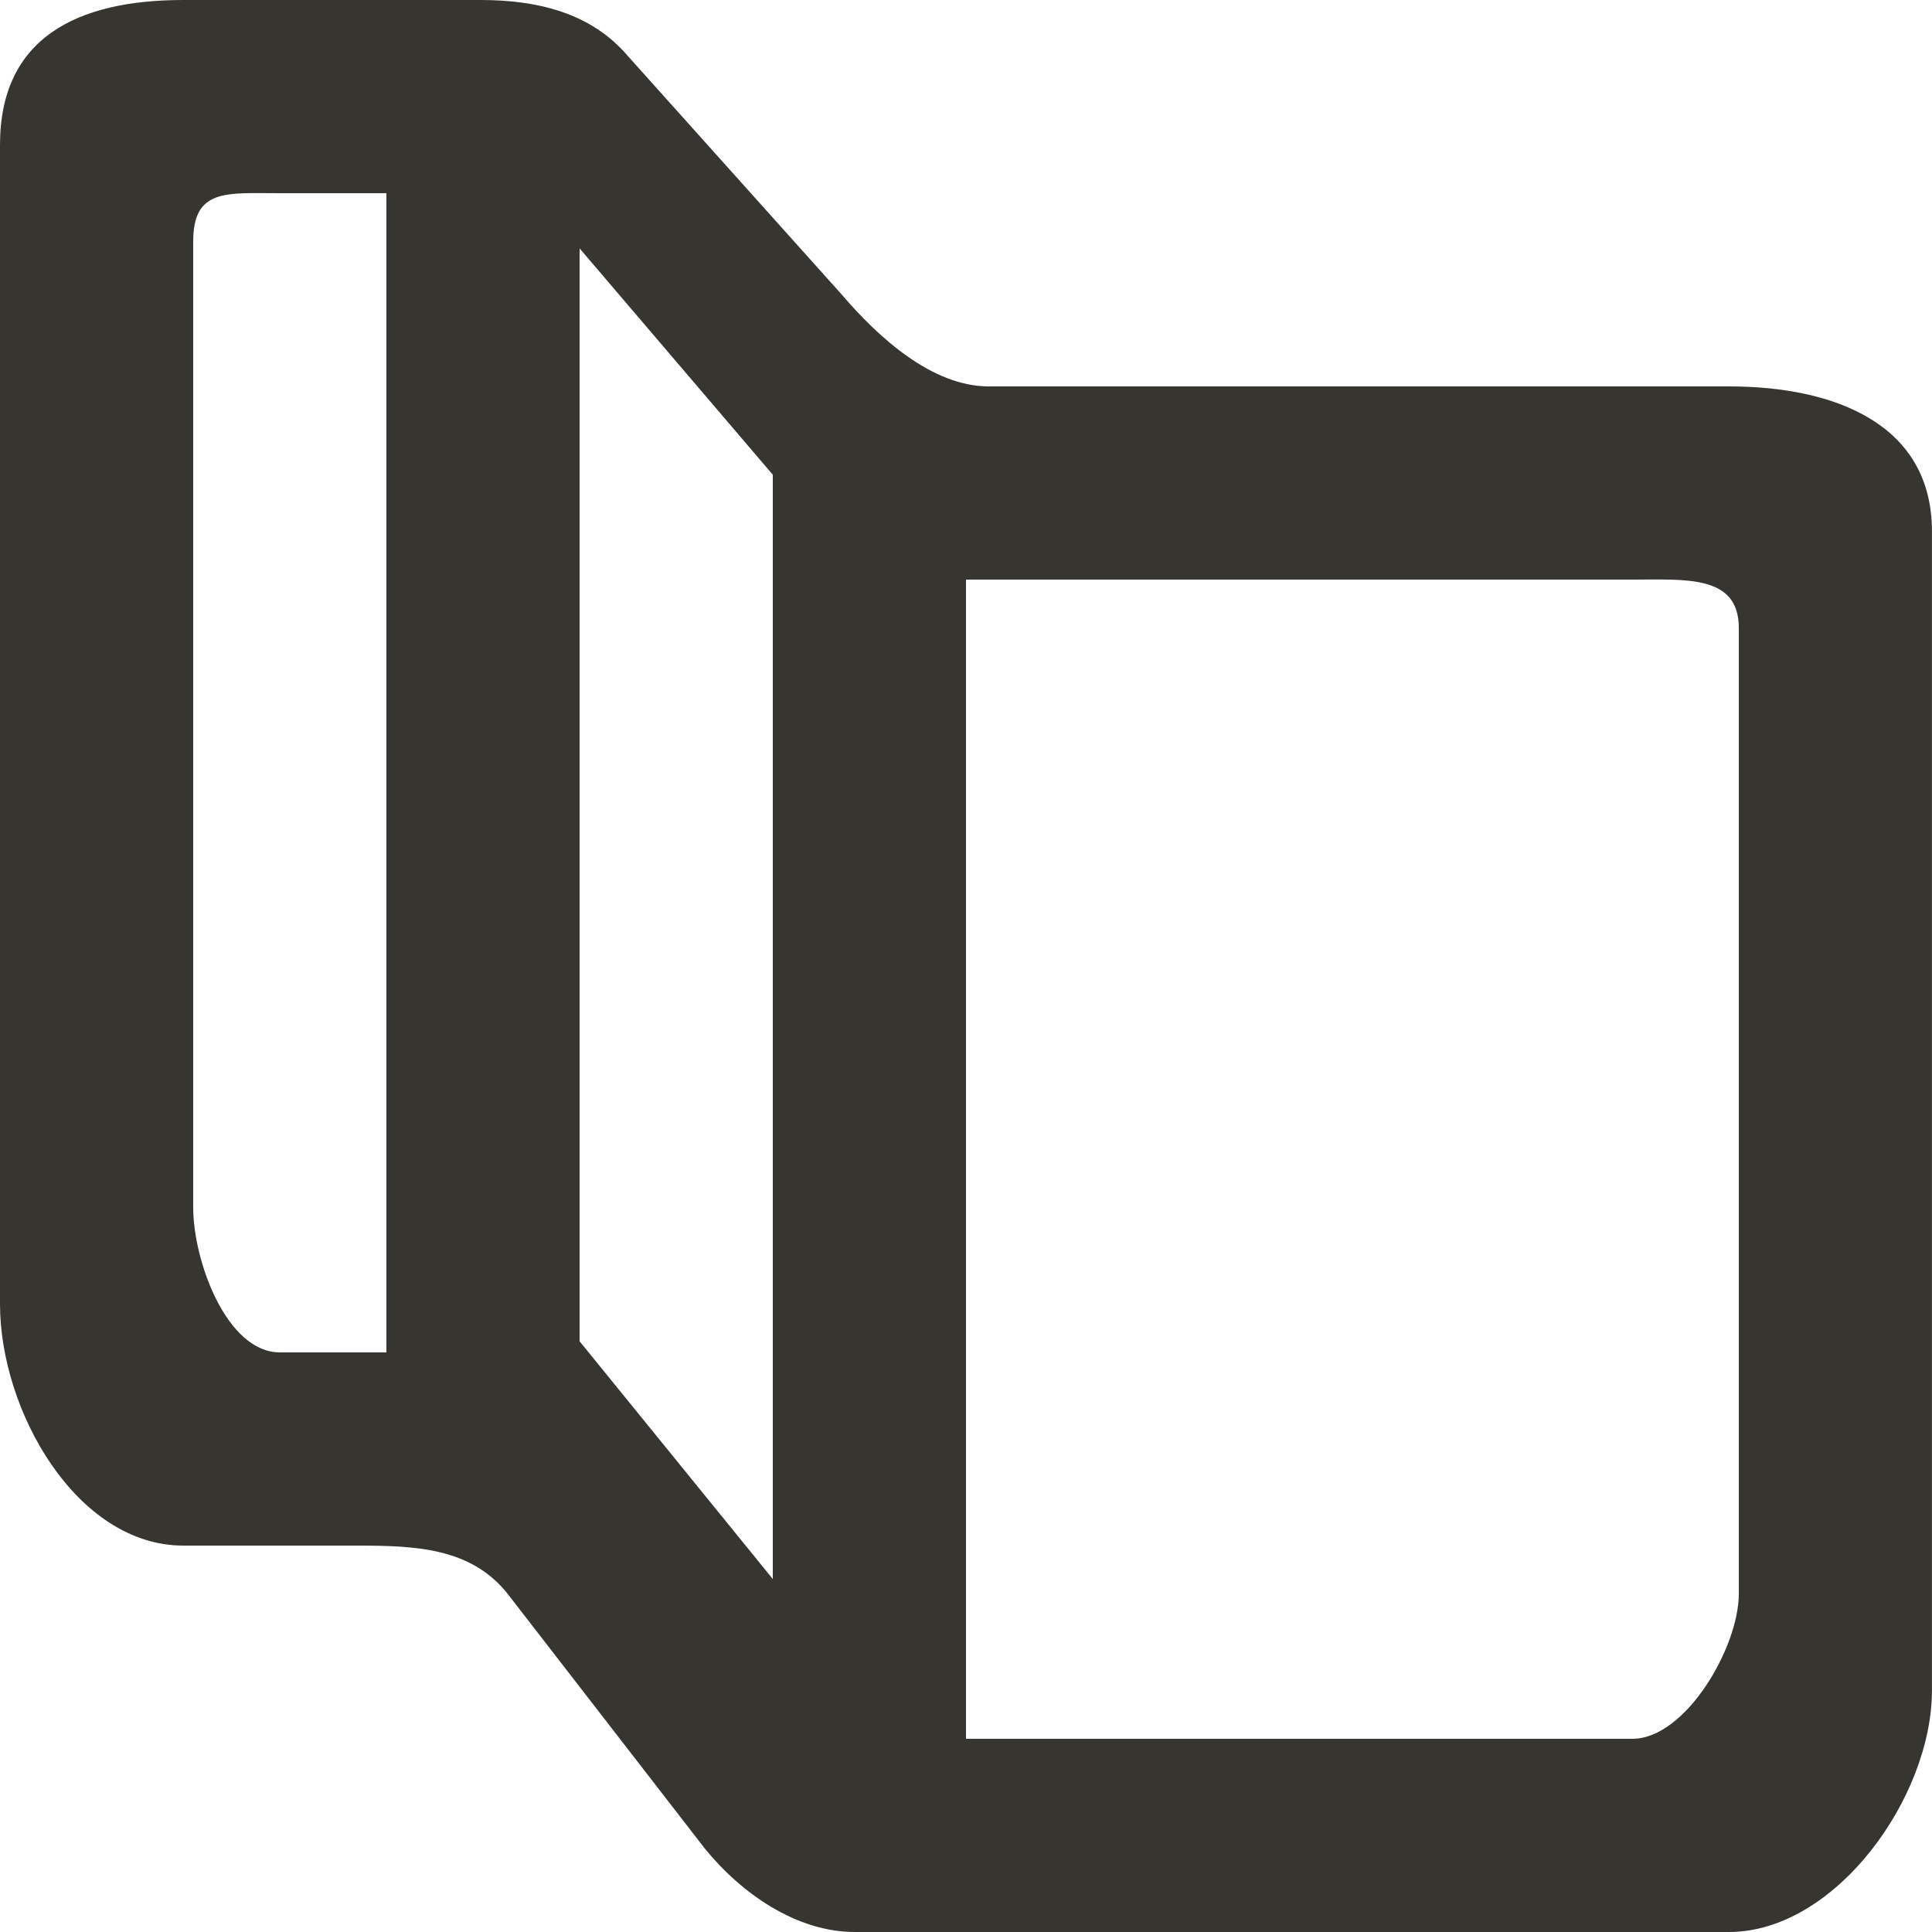 <!-- Generated by IcoMoon.io -->
<svg version="1.1" xmlns="http://www.w3.org/2000/svg" width="32" height="32" viewBox="0 0 32 32">
<title>as-map_round-</title>
<path fill="#37352f" d="M28.8 26.4c0 0.883-0.88 2.4-1.763 2.4h-11.037v-19.2h11.037c0.883 0 1.763-0.083 1.763 0.8v16zM12.8 26.154l-3.2-3.938v-18.102l3.2 3.749v18.291zM6.4 22.4h-1.763c-0.885 0-1.437-1.517-1.437-2.4v-16c0-0.883 0.552-0.8 1.437-0.8h1.763v19.2zM28.637 6.4h-12.262c-0.936 0-1.826-0.81-2.434-1.522l-3.546-3.955c-0.608-0.712-1.498-0.923-2.435-0.923h-4.923c-1.768 0-3.037 0.632-3.037 2.4v19.2c0 1.768 1.269 4 3.037 4h2.875c0.963 0 1.875 0.034 2.483 0.782l3.28 4.237c0.608 0.747 1.52 1.381 2.483 1.381h14.478c1.766 0 3.363-2.232 3.363-4v-19.2c0-1.768-1.597-2.4-3.363-2.4z"></path>
</svg>
